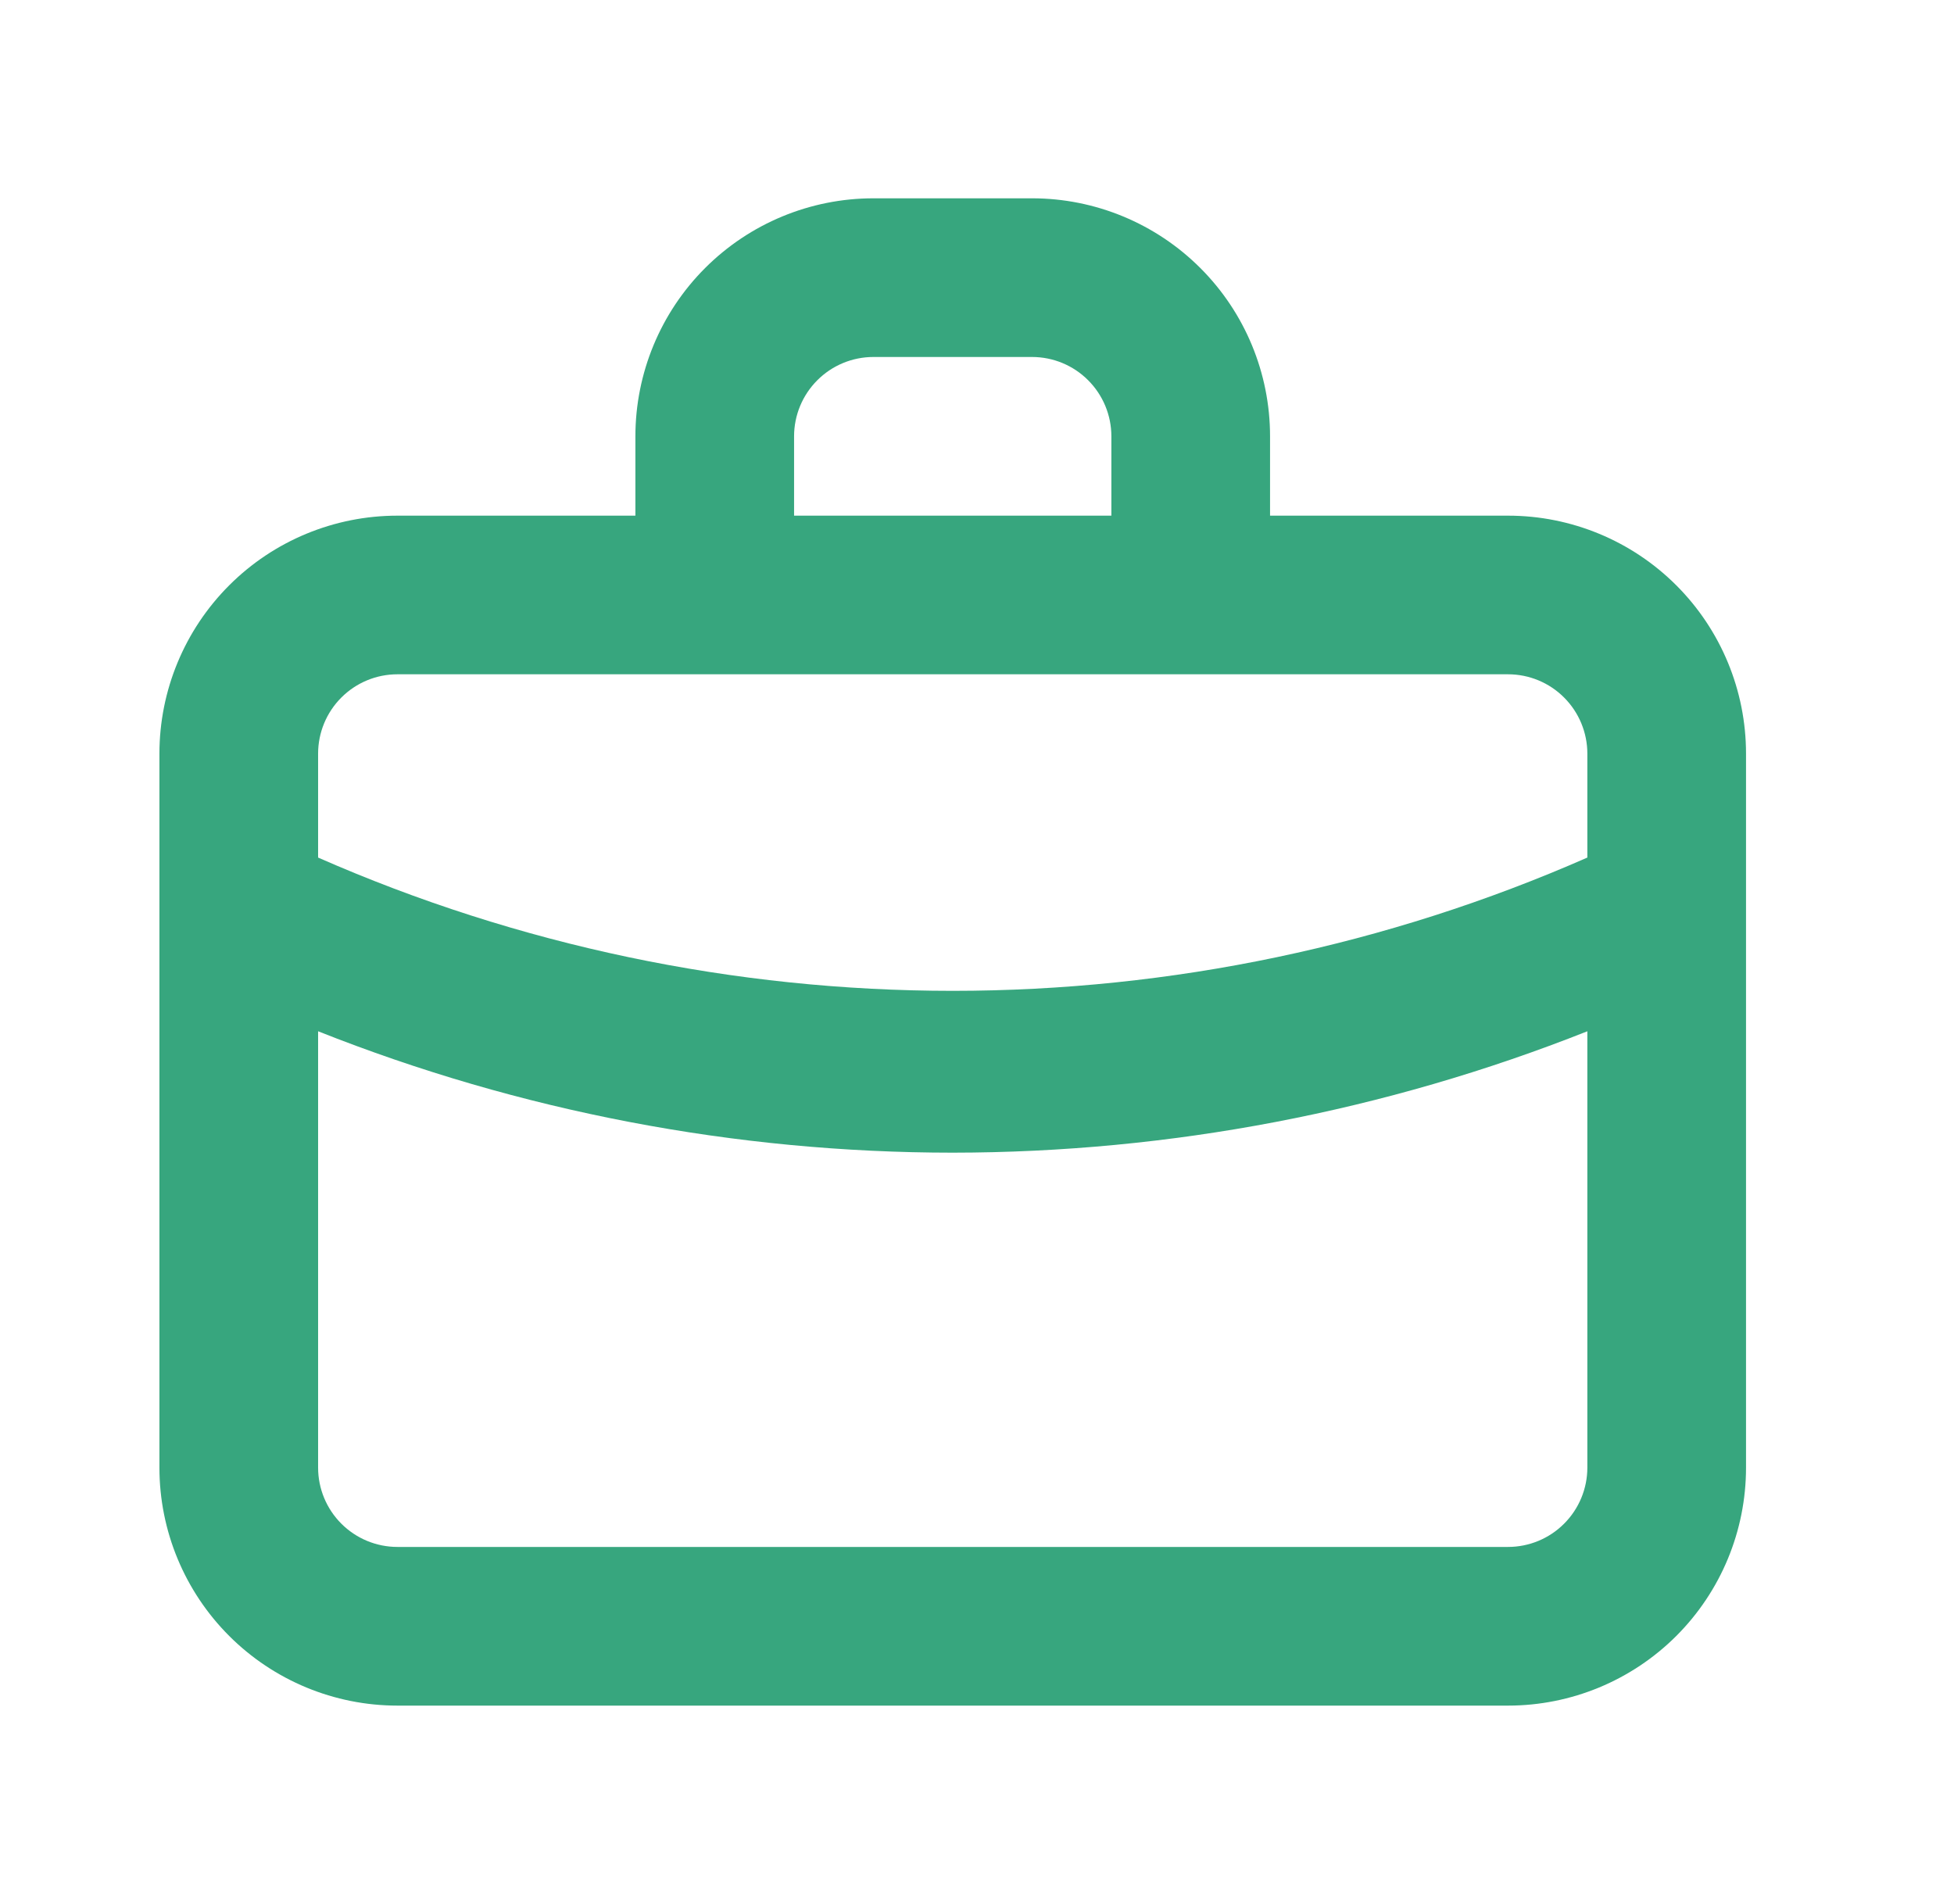 <svg width="39" height="38" viewBox="0 0 39 38" fill="none" xmlns="http://www.w3.org/2000/svg">
<g id="u:bag-alt">
<path id="Vector" d="M30.099 10.292H25.349V8.708C25.349 7.449 24.849 6.24 23.958 5.35C23.067 4.459 21.859 3.958 20.599 3.958H17.432C16.172 3.958 14.964 4.459 14.073 5.35C13.183 6.24 12.682 7.449 12.682 8.708V10.292H7.932C6.673 10.292 5.464 10.792 4.574 11.683C3.683 12.574 3.182 13.782 3.182 15.042V29.292C3.182 30.552 3.683 31.76 4.574 32.651C5.464 33.541 6.673 34.042 7.932 34.042H30.099C31.359 34.042 32.567 33.541 33.458 32.651C34.349 31.76 34.849 30.552 34.849 29.292V15.042C34.849 13.782 34.349 12.574 33.458 11.683C32.567 10.792 31.359 10.292 30.099 10.292ZM15.849 8.708C15.849 8.288 16.016 7.886 16.313 7.589C16.61 7.292 17.012 7.125 17.432 7.125H20.599C21.019 7.125 21.422 7.292 21.718 7.589C22.015 7.886 22.182 8.288 22.182 8.708V10.292H15.849V8.708ZM31.682 29.292C31.682 29.712 31.515 30.114 31.218 30.411C30.922 30.708 30.519 30.875 30.099 30.875H7.932C7.512 30.875 7.11 30.708 6.813 30.411C6.516 30.114 6.349 29.712 6.349 29.292V20.583C10.38 22.183 14.678 23.005 19.016 23.006C23.353 23.003 27.65 22.181 31.682 20.583V29.292ZM31.682 17.116C27.69 18.87 23.377 19.776 19.016 19.776C14.655 19.776 10.341 18.87 6.349 17.116V15.042C6.349 14.622 6.516 14.219 6.813 13.922C7.11 13.625 7.512 13.458 7.932 13.458H30.099C30.519 13.458 30.922 13.625 31.218 13.922C31.515 14.219 31.682 14.622 31.682 15.042V17.116Z" fill="#37A67E"/>
</g>
</svg>
